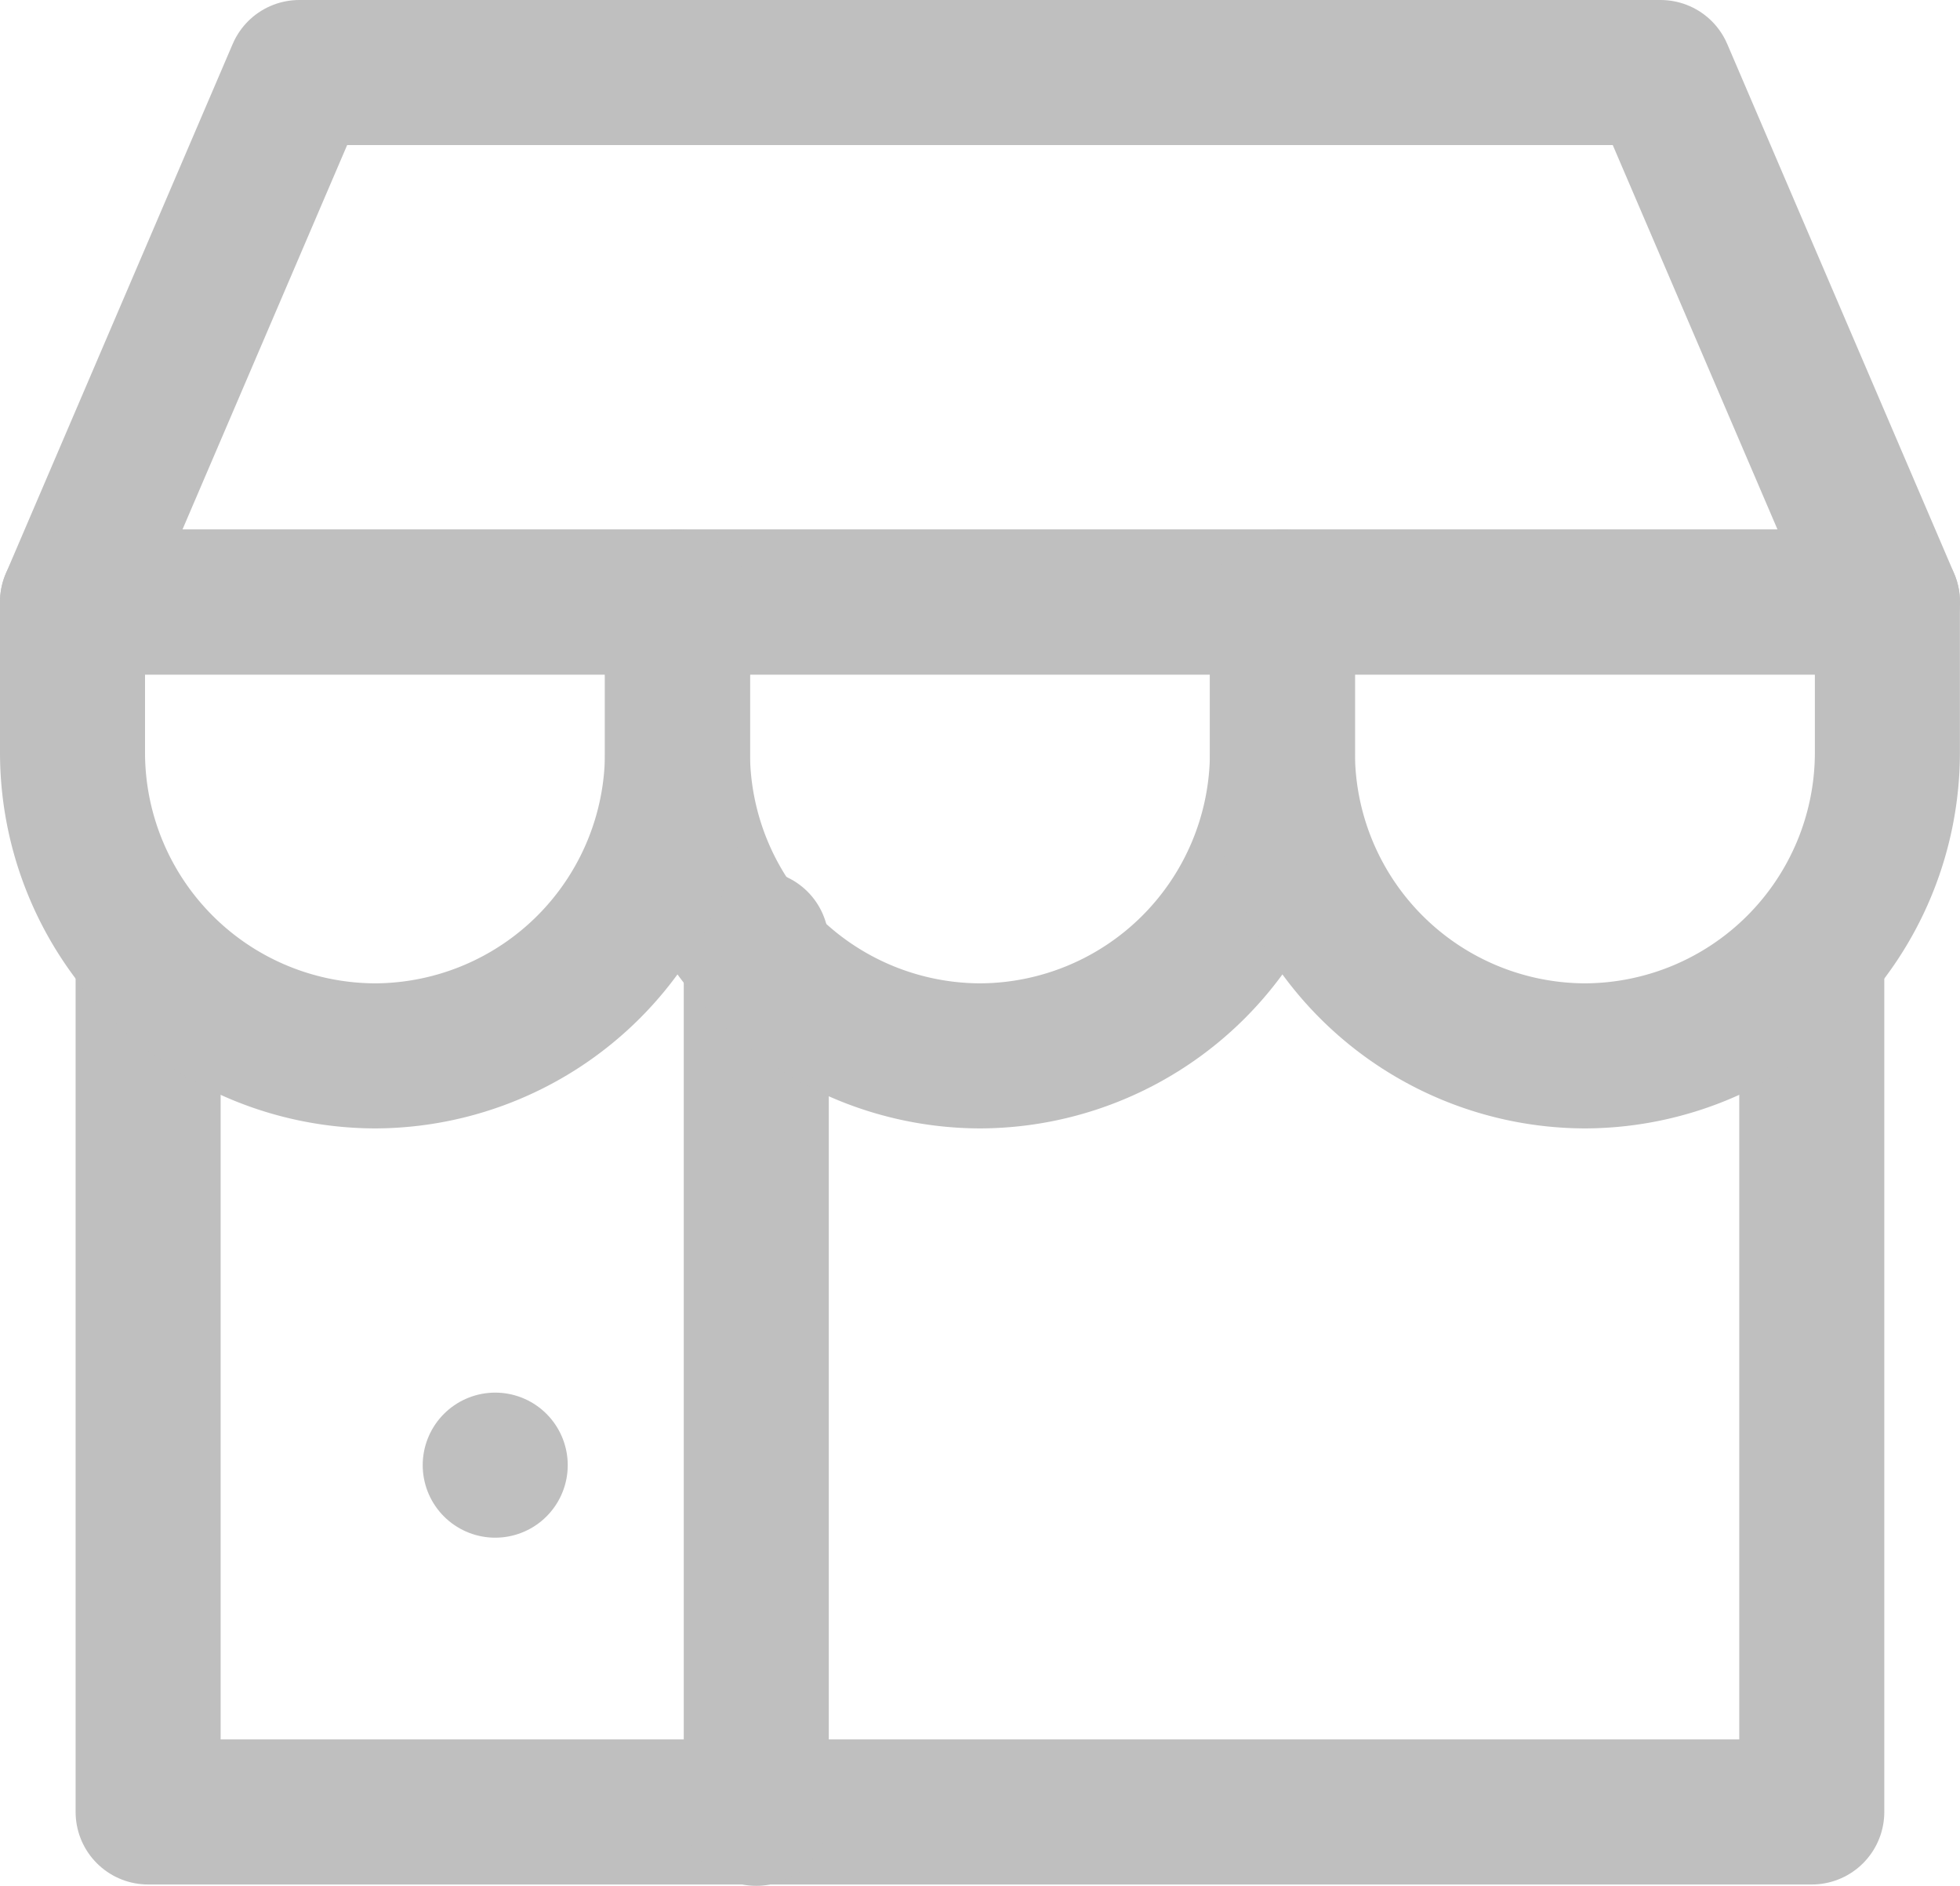 <svg xmlns="http://www.w3.org/2000/svg" width="20.272" height="19.5" viewBox="0 0 20.272 19.5"><g transform="translate(-1180.25 0.75)"><path d="M22.207,17v8.6H5V17" transform="translate(1176.782 -7.614)" fill="none" stroke="#bfbfbf" stroke-linecap="round" stroke-linejoin="round" stroke-miterlimit="10" stroke-width="1.5"/><line y2="9" transform="translate(1188.072 9)" fill="none" stroke="#bfbfbf" stroke-linecap="round" stroke-linejoin="round" stroke-miterlimit="10" stroke-width="1.5"/><path d="M22.772,10.475H4L6.346,5H20.425Z" transform="translate(1177 -5)" fill="none" stroke="#bfbfbf" stroke-linecap="round" stroke-linejoin="round" stroke-miterlimit="10" stroke-width="1.5"/><path d="M15.129,16.693h0A3.138,3.138,0,0,1,12,13.564V12h6.257v1.564A3.138,3.138,0,0,1,15.129,16.693Z" transform="translate(1175.257 -6.525)" fill="none" stroke="#bfbfbf" stroke-linecap="round" stroke-linejoin="round" stroke-miterlimit="10" stroke-width="1.5"/><path d="M7.129,16.693h0A3.138,3.138,0,0,1,4,13.564V12h6.257v1.564A3.138,3.138,0,0,1,7.129,16.693Z" transform="translate(1177 -6.525)" fill="none" stroke="#bfbfbf" stroke-linecap="round" stroke-linejoin="round" stroke-miterlimit="10" stroke-width="1.5"/><path d="M23.129,16.693h0A3.138,3.138,0,0,1,20,13.564V12h6.257v1.564A3.138,3.138,0,0,1,23.129,16.693Z" transform="translate(1173.514 -6.525)" fill="none" stroke="#bfbfbf" stroke-linecap="round" stroke-linejoin="round" stroke-miterlimit="10" stroke-width="1.5"/><line transform="translate(1185.372 14.4)" fill="none" stroke="#bfbfbf" stroke-linecap="round" stroke-linejoin="round" stroke-miterlimit="10" stroke-width="1.5"/></g></svg>
